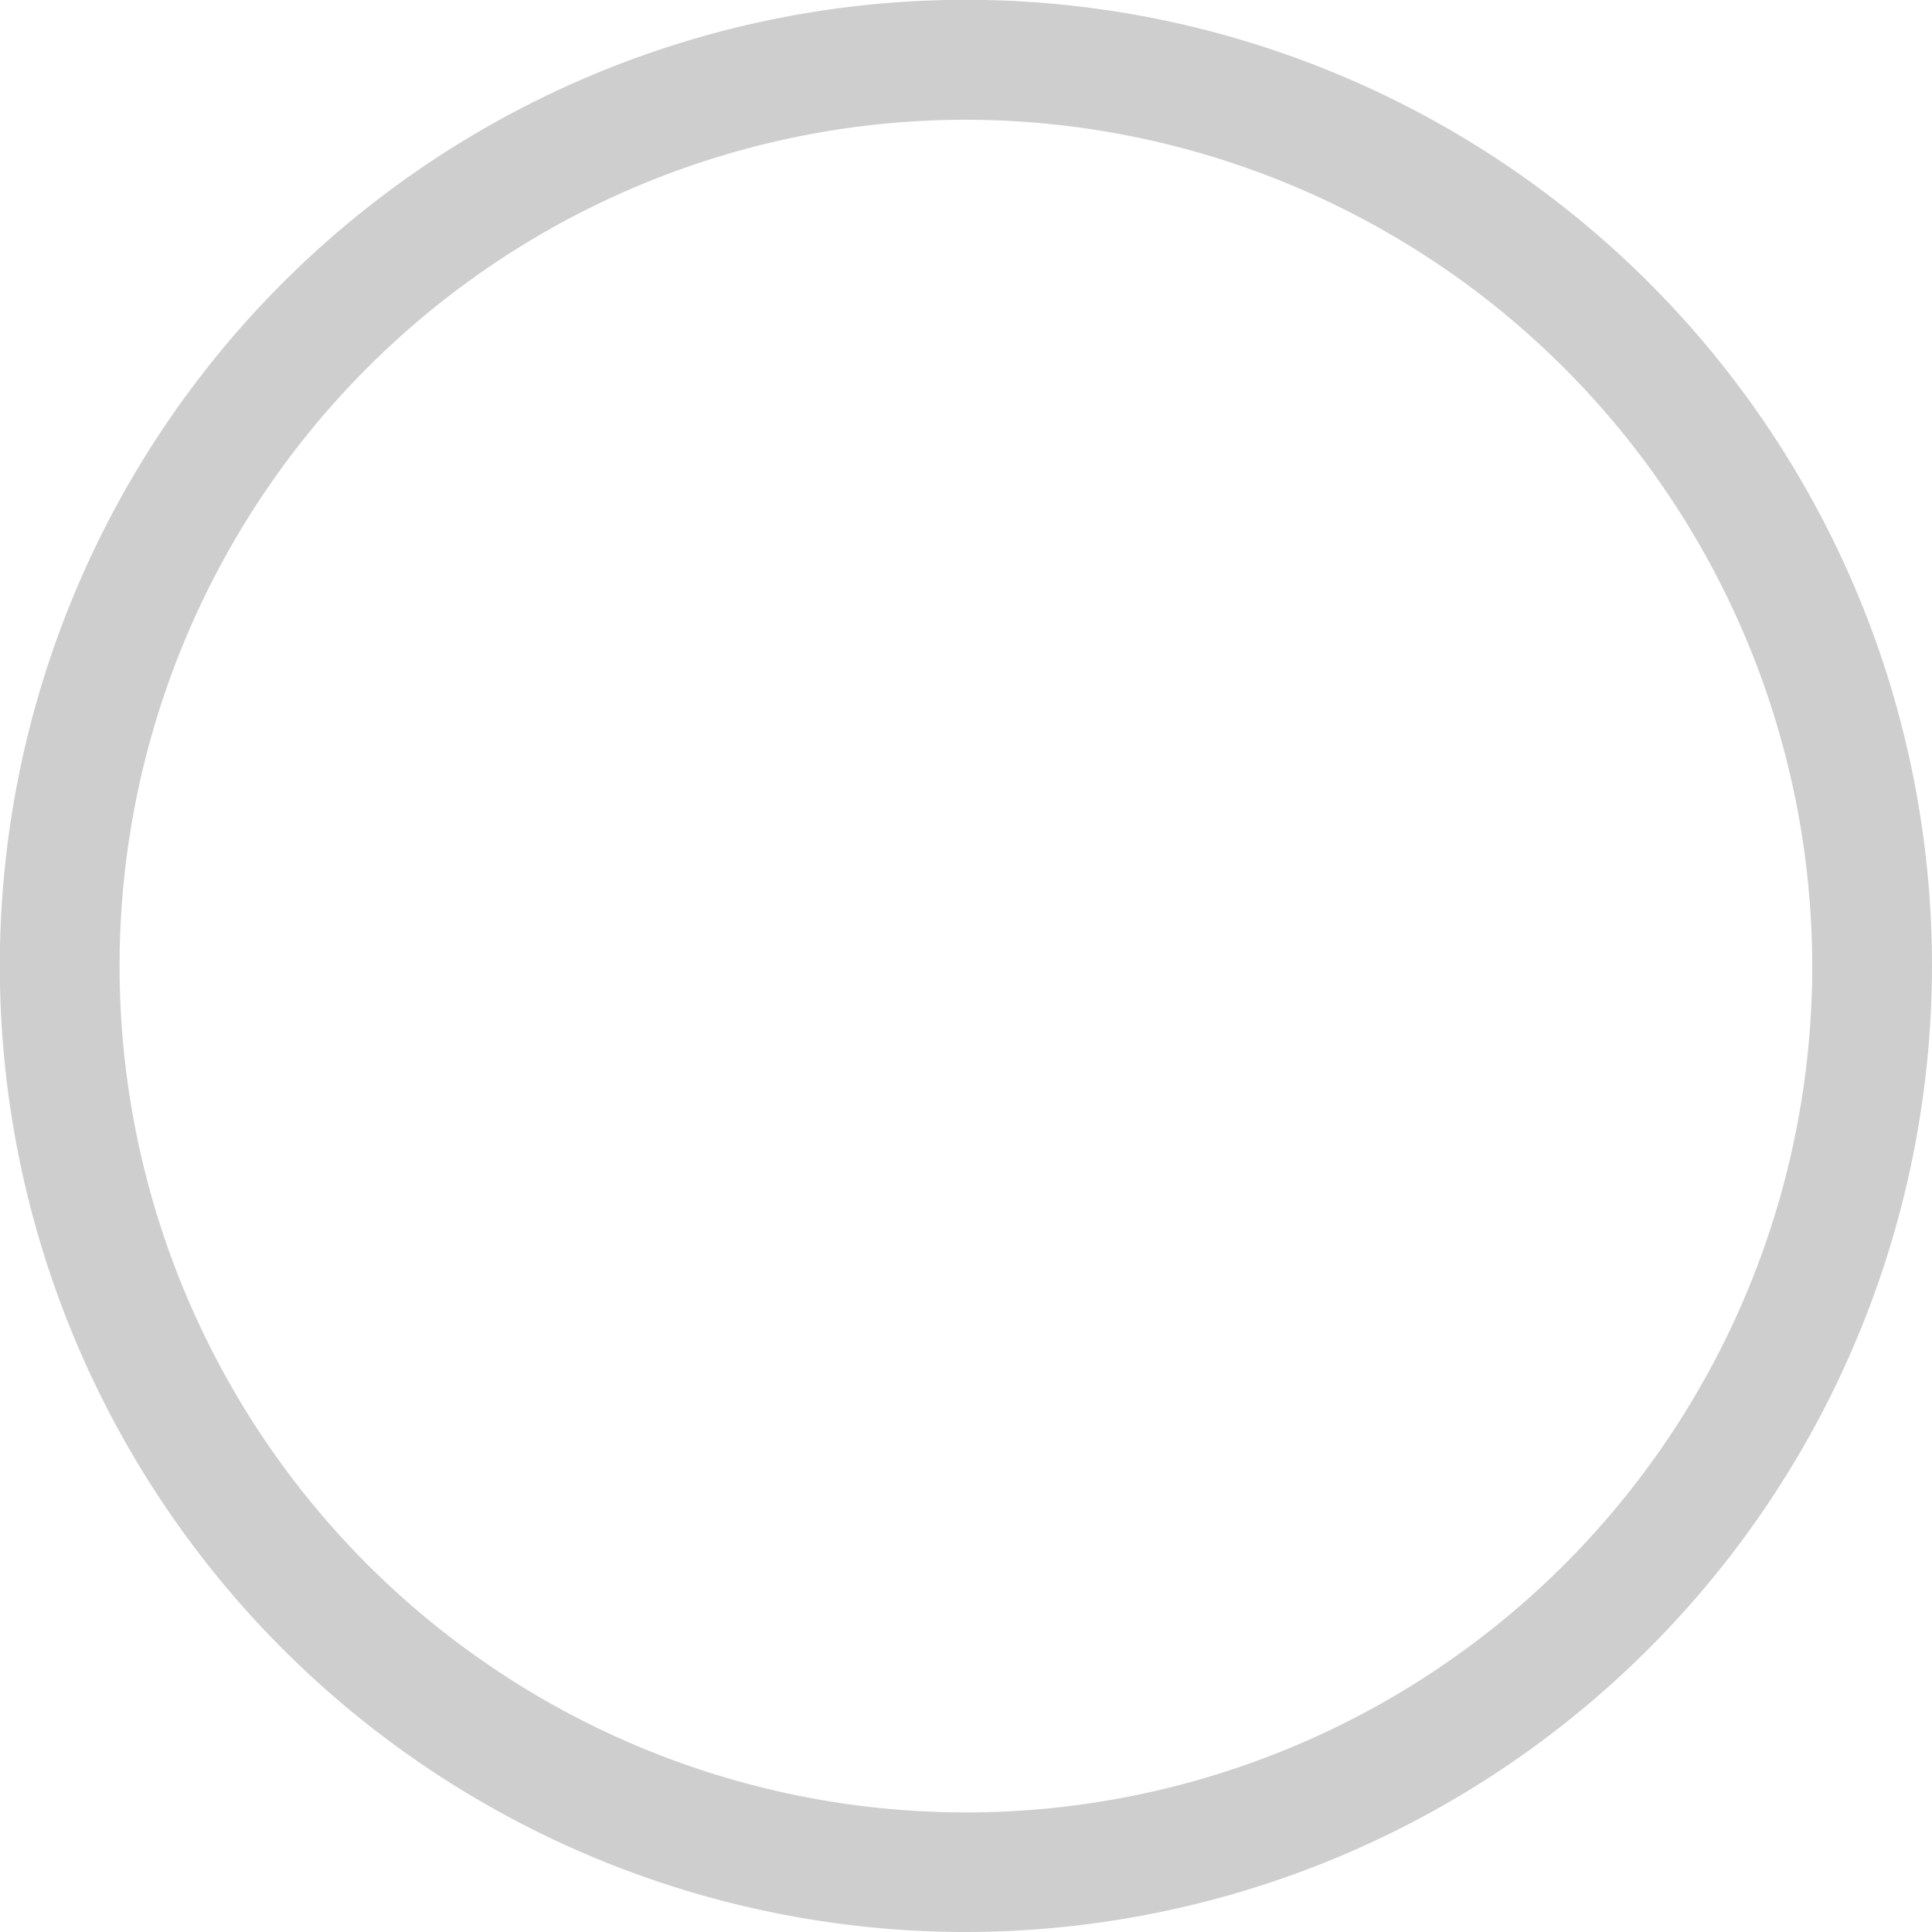 <svg xmlns="http://www.w3.org/2000/svg" viewBox="0 0 104.37 104.37"><defs><style>.cls-1{fill:#cecece;}</style></defs><title>Asset 27</title><g id="Layer_2" data-name="Layer 2"><g id="Layer_1-2" data-name="Layer 1"><path class="cls-1" d="M52.19,104.37a52.19,52.19,0,1,1,52.18-52.19A52.25,52.25,0,0,1,52.19,104.37Zm0-97.9A45.72,45.72,0,1,0,97.9,52.18,45.77,45.77,0,0,0,52.19,6.47Z"/></g></g></svg>